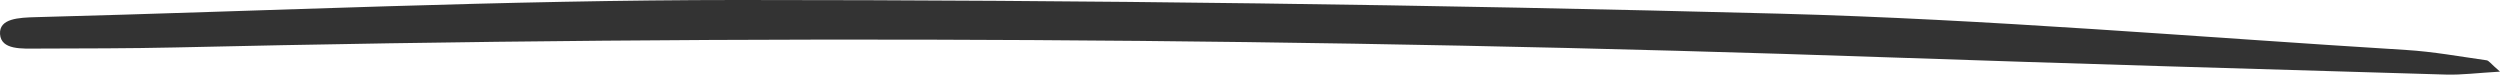 <svg xmlns="http://www.w3.org/2000/svg" width="199.589" height="5.959" viewBox="0 0 199.589 5.959">
  <path id="Path_98" data-name="Path 98" d="M1190.66,343.711c-1.817.105-3.065.271-4.3.235-14.807-.437-29.615-.86-44.416-1.372q-68.437-2.367-136.922-.793c-3.619.081-7.244.076-10.866.089-1.337.005-3,.125-3.083-1.16-.077-1.248,1.493-1.312,2.89-1.349,18.679-.488,37.359-1.37,56.038-1.369q41.558,0,83.11,1.09c16.717.443,33.378,1.873,50.058,2.9,2.162.133,4.289.525,6.424.824C1189.779,342.835,1189.9,343.058,1190.66,343.711Z" transform="translate(-991.071 -337.992)" fill="#333"/>
</svg>
